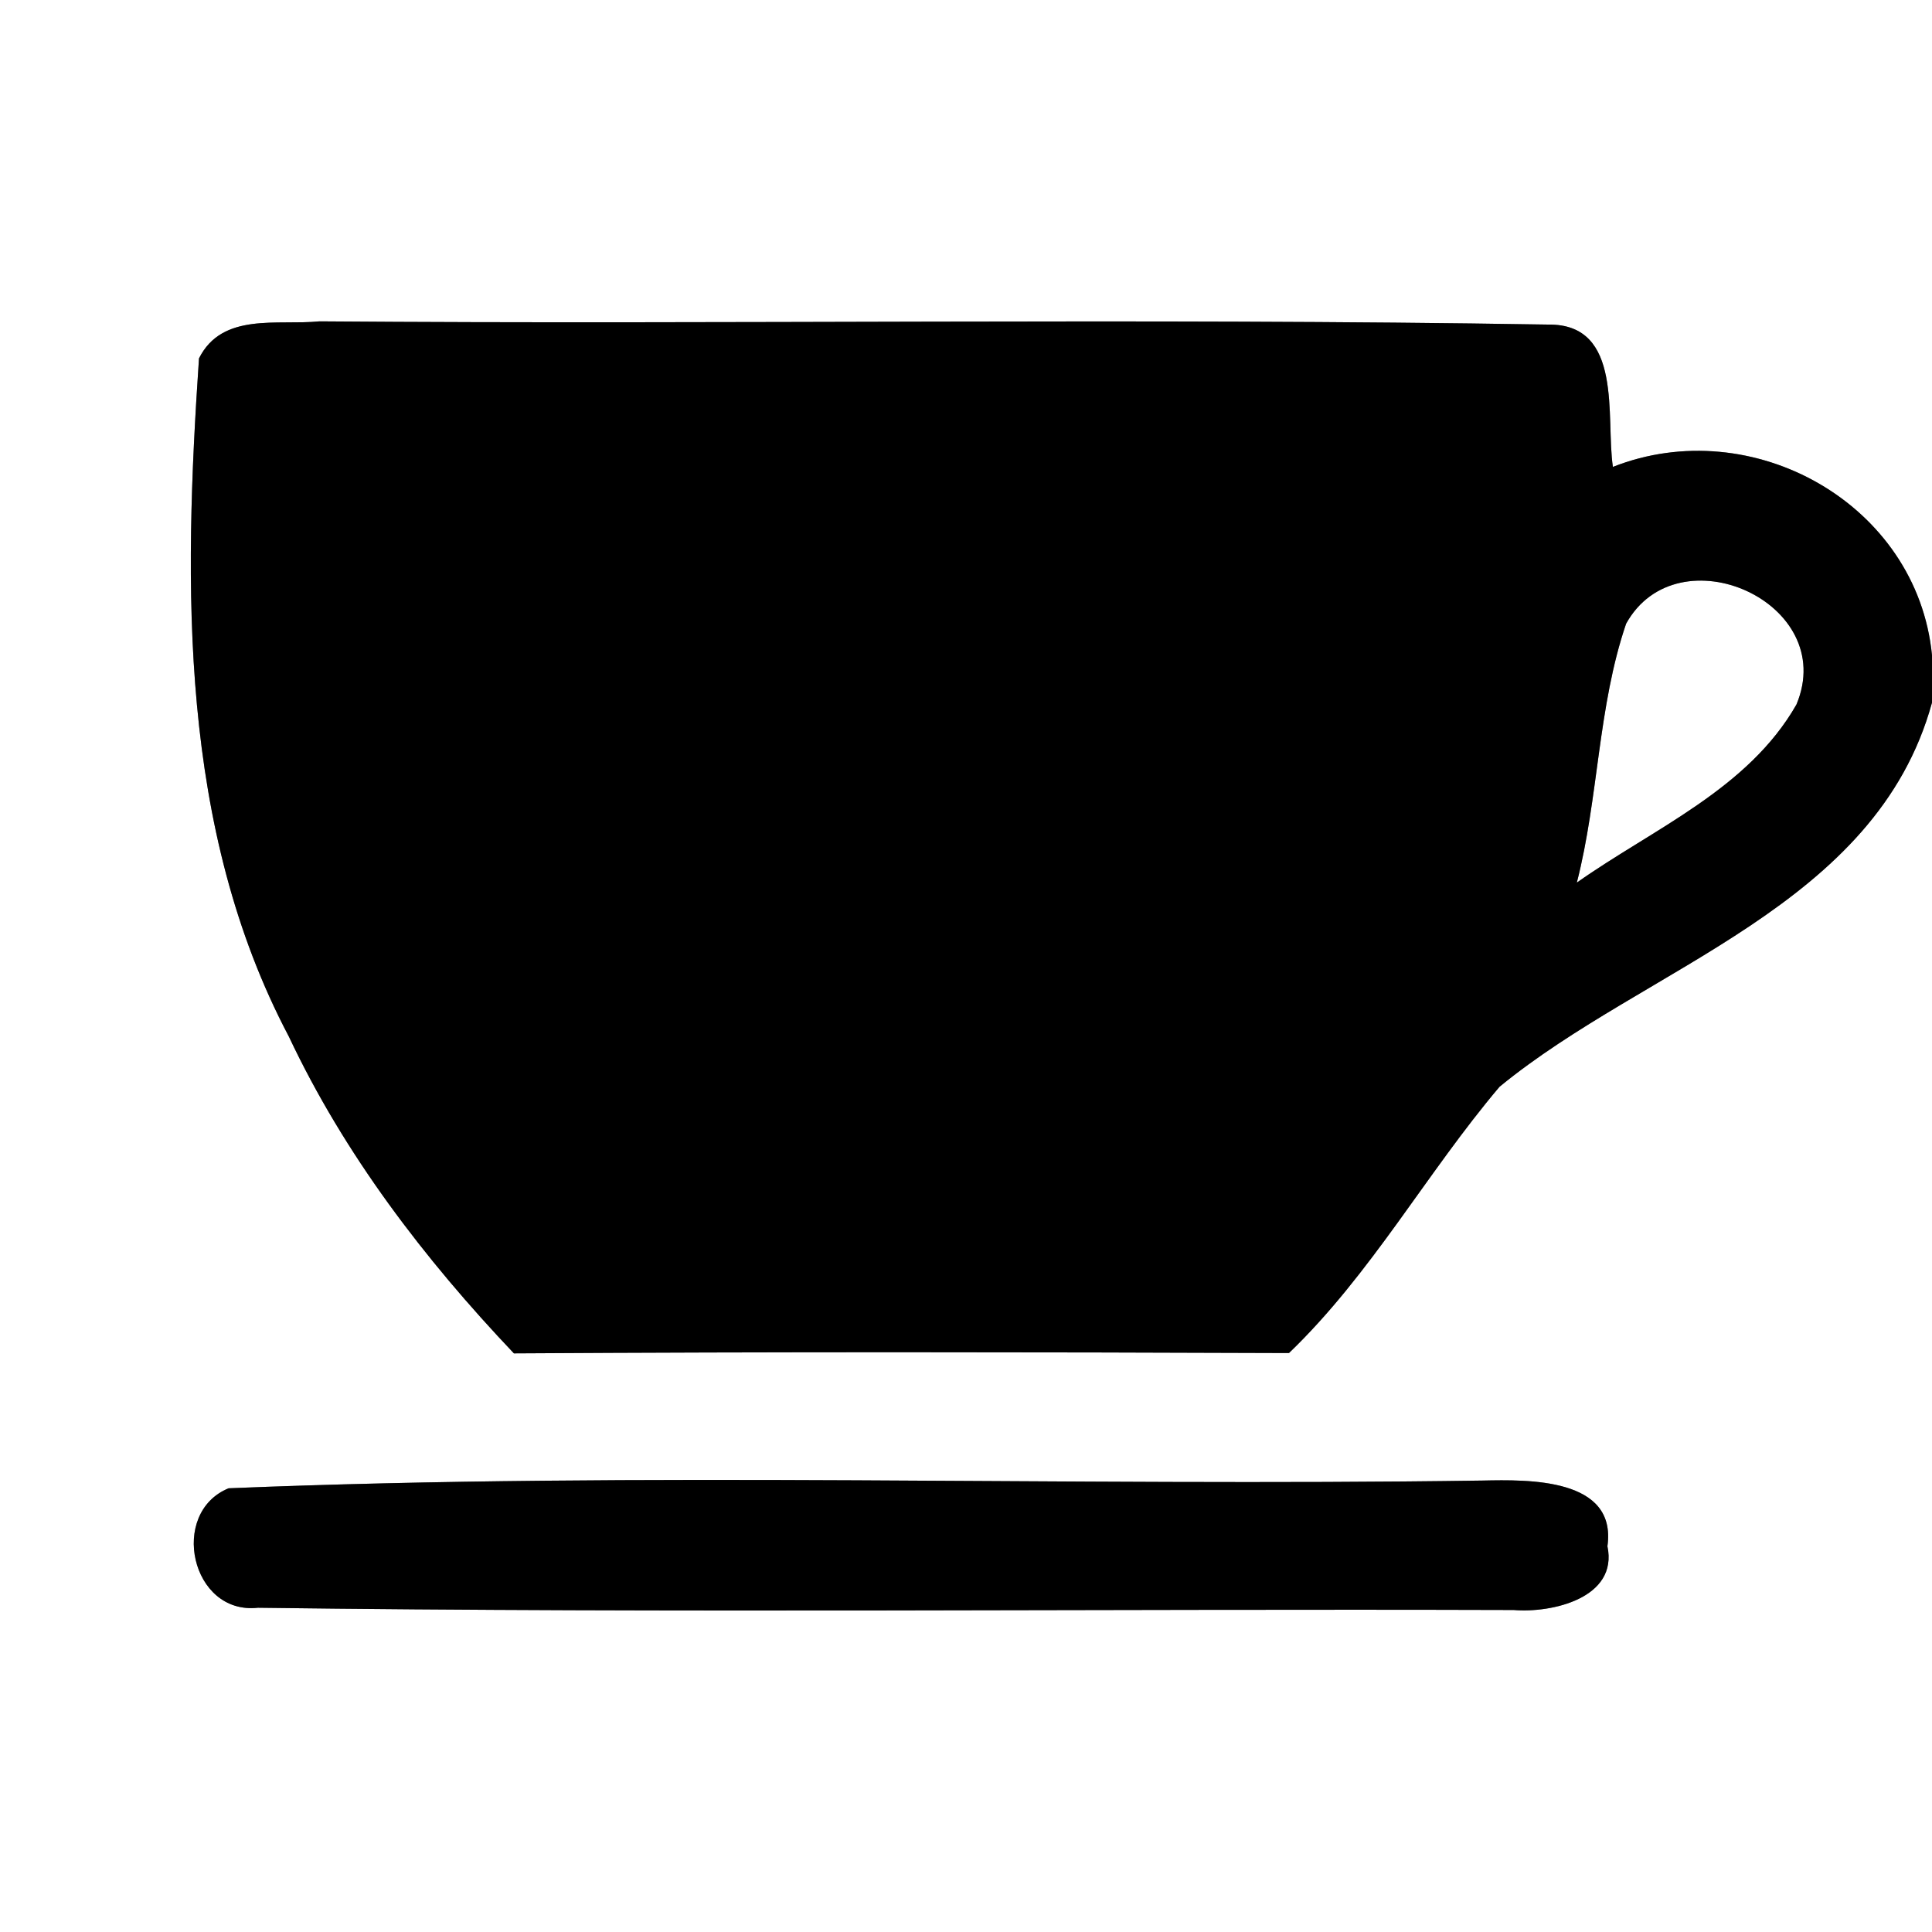 <?xml version="1.0" encoding="UTF-8" ?>
<!DOCTYPE svg PUBLIC "-//W3C//DTD SVG 1.1//EN" "http://www.w3.org/Graphics/SVG/1.1/DTD/svg11.dtd">
<svg width="60pt" height="60pt" viewBox="0 0 60 60" version="1.1" xmlns="http://www.w3.org/2000/svg">
<rect x="0" y="0" width="60" height="60" fill="#808080" stroke="none"/>
<g id="#ffffffff">
<path fill="#ffffff" opacity="1.00" d=" M 0.00 0.00 L 60.00 0.00 L 60.00 20.35 C 59.54 15.65 54.42 12.79 50.09 14.50 C 49.86 12.97 50.43 10.05 48.08 10.08 C 35.36 9.87 22.64 10.08 9.92 9.98 C 8.62 10.11 6.90 9.69 6.18 11.13 C 5.70 18.21 5.56 25.73 8.97 32.19 C 10.70 35.86 13.18 39.10 15.96 42.03 C 23.98 41.98 32.00 41.99 40.03 42.02 C 42.58 39.57 44.30 36.43 46.57 33.75 C 51.15 29.99 58.26 28.16 60.00 21.82 L 60.00 60.00 L 0.00 60.00 L 0.00 0.00 M 7.10 46.22 C 5.24 46.98 5.93 50.16 8.01 49.93 C 21.01 50.10 34.01 49.96 47.01 50.00 C 48.19 50.10 50.26 49.63 49.92 48.02 C 50.22 45.89 47.46 45.95 46.04 45.98 C 33.07 46.17 20.05 45.69 7.10 46.22 Z" />
<path fill="#ffffff" opacity="1.00" d=" M 50.50 19.37 C 52.10 16.48 57.12 18.71 55.79 21.88 C 54.29 24.51 51.35 25.73 48.97 27.41 C 49.65 24.76 49.62 21.95 50.50 19.37 Z" />
</g>
<g id="#000000ff">
<path fill="#000000" opacity="1.00" d=" M 6.18 11.13 C 6.90 9.69 8.62 10.11 9.92 9.98 C 22.64 10.08 35.36 9.87 48.08 10.08 C 50.43 10.05 49.86 12.97 50.09 14.50 C 54.42 12.79 59.54 15.65 60.00 20.35 L 60.00 21.82 C 58.26 28.16 51.15 29.99 46.57 33.75 C 44.30 36.43 42.58 39.57 40.03 42.02 C 32.00 41.99 23.98 41.98 15.96 42.03 C 13.18 39.10 10.70 35.86 8.97 32.19 C 5.56 25.73 5.70 18.21 6.18 11.13 M 50.50 19.37 C 49.62 21.95 49.65 24.76 48.97 27.41 C 51.35 25.73 54.29 24.51 55.79 21.88 C 57.12 18.71 52.10 16.48 50.50 19.37 Z" />
<path fill="#000000" opacity="1.00" d=" M 7.10 46.22 C 20.05 45.69 33.07 46.17 46.04 45.98 C 47.46 45.95 50.22 45.89 49.92 48.02 C 50.26 49.63 48.19 50.10 47.01 50.00 C 34.01 49.96 21.01 50.10 8.01 49.93 C 5.93 50.16 5.24 46.98 7.10 46.22 Z" />
</g>
</svg>
